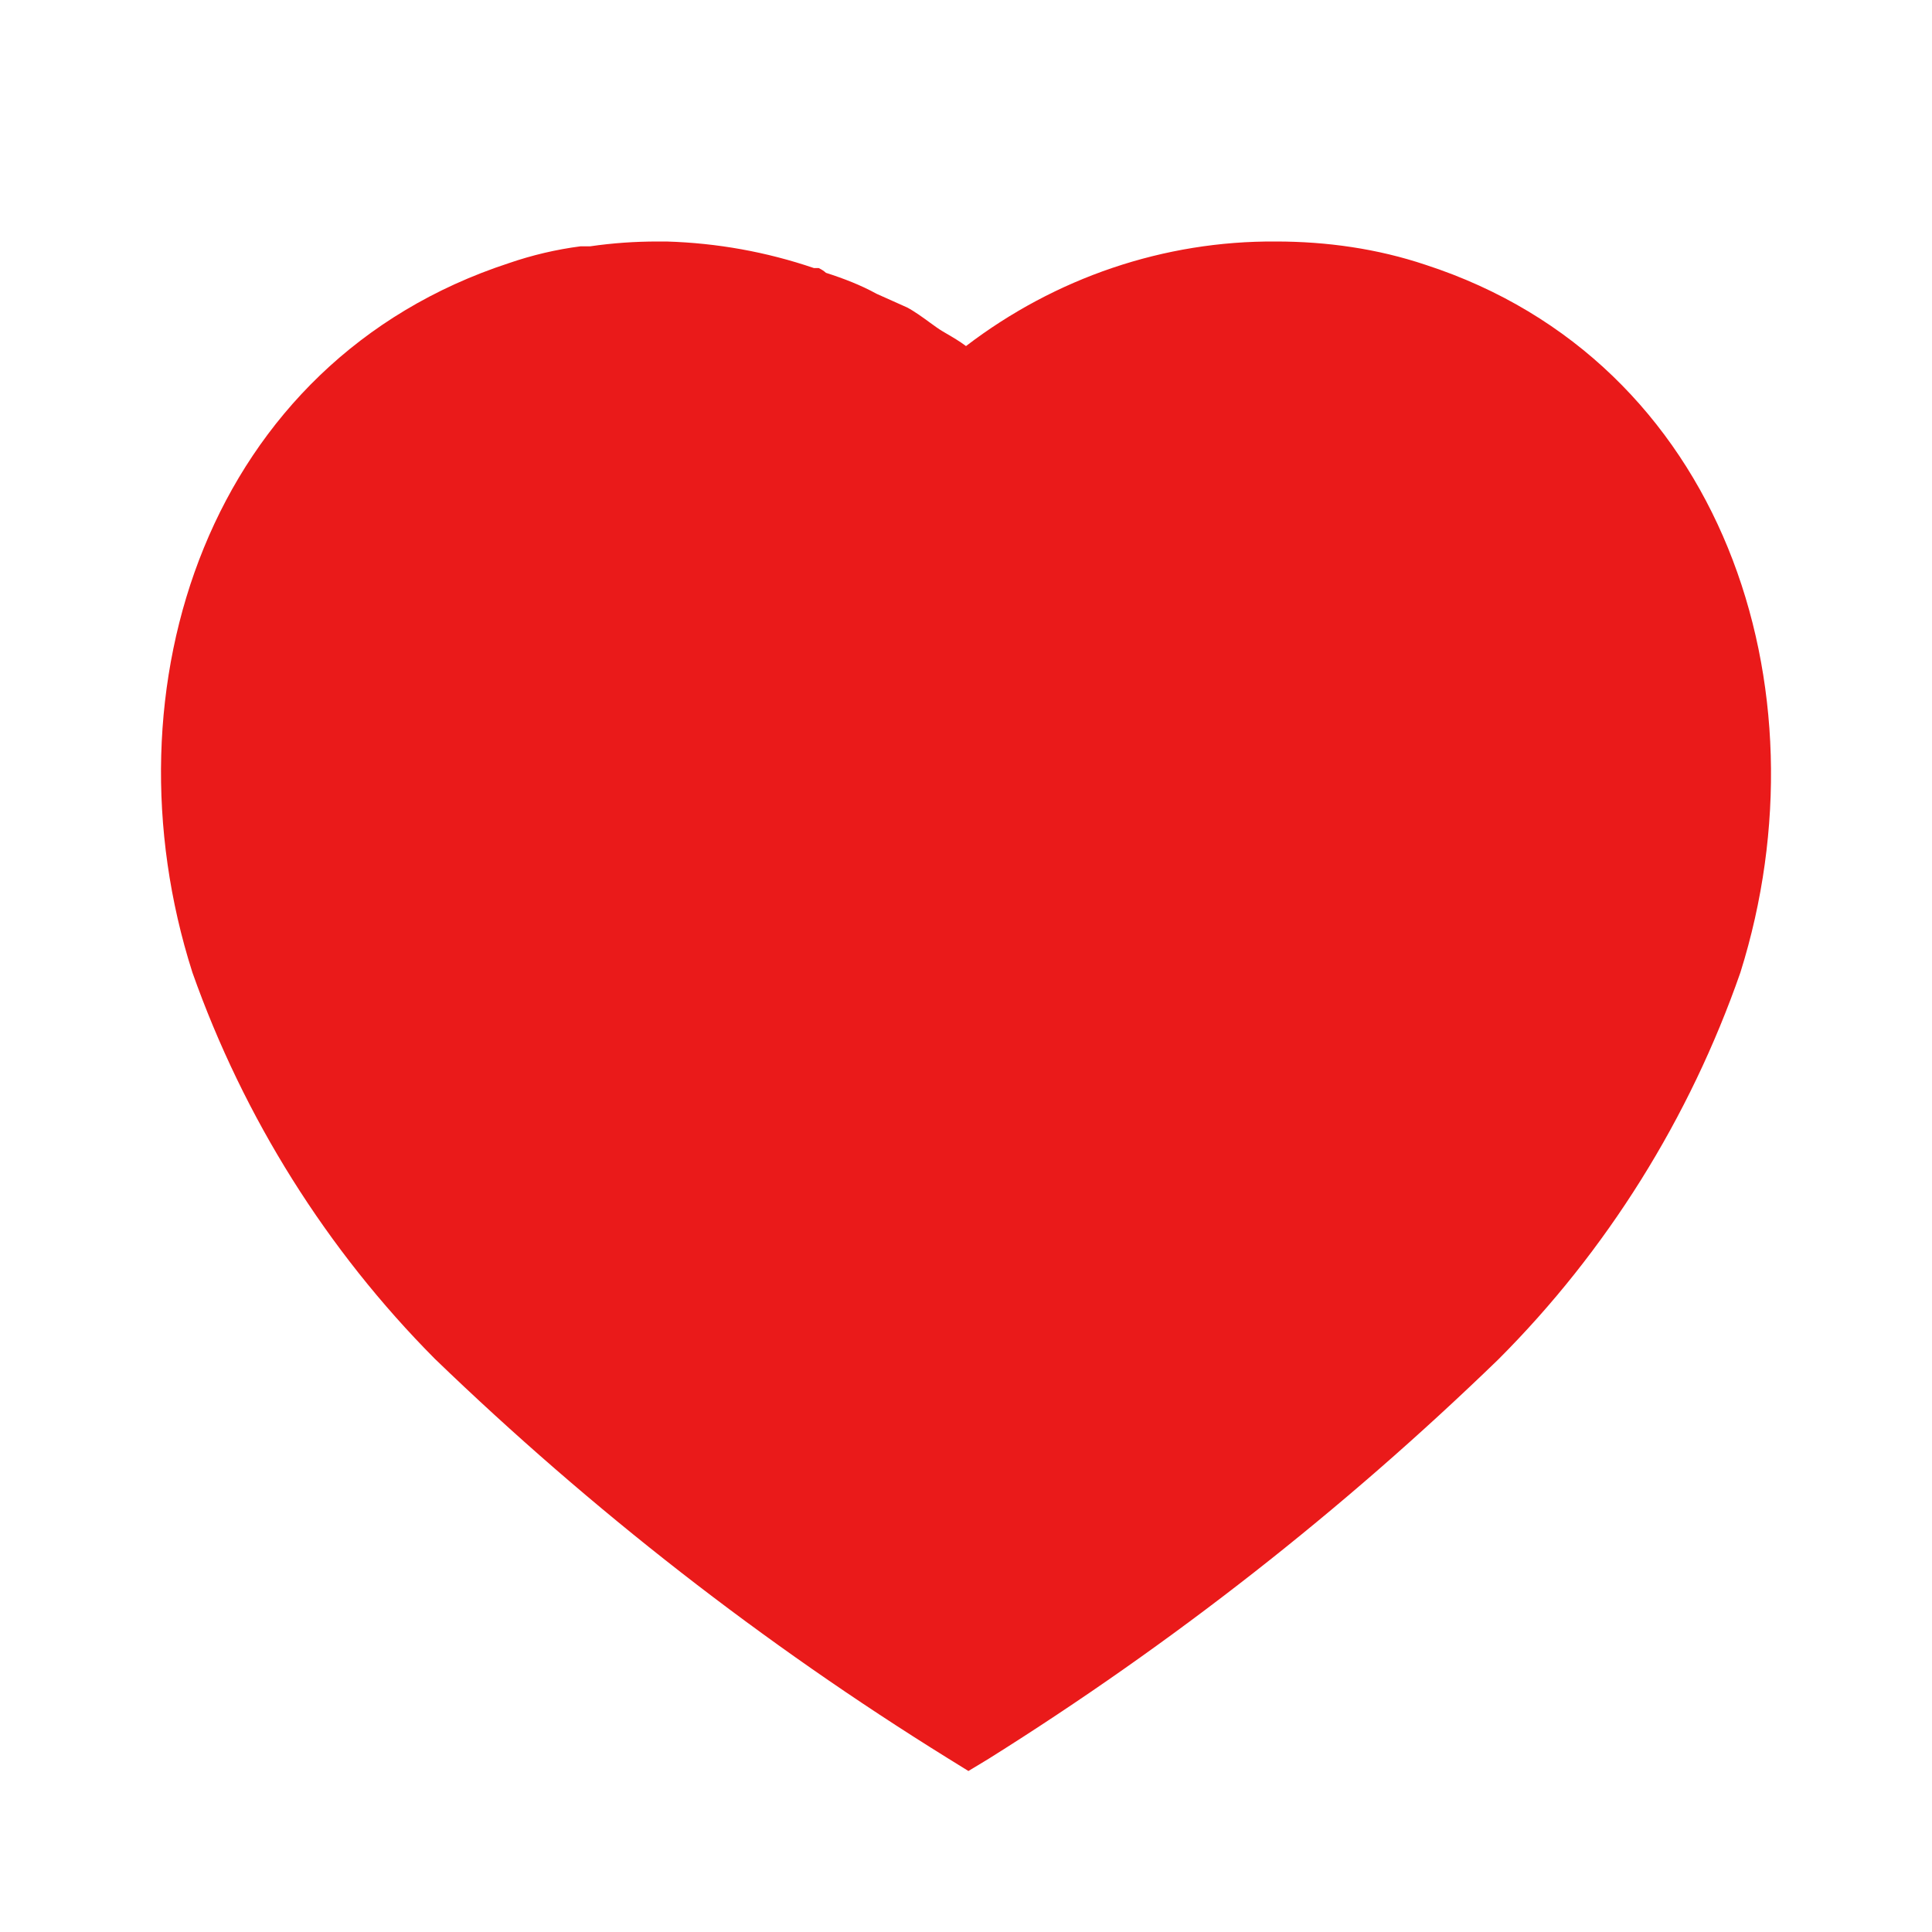<svg width="24" height="24" viewBox="0 0 24 24" fill="none" xmlns="http://www.w3.org/2000/svg">
<path fill-rule="evenodd" clip-rule="evenodd" d="M10.111 3.33C9.52 3.129 8.91 3.019 8.28 3H8.17C7.89 3 7.611 3.019 7.33 3.06H7.21C6.91 3.099 6.611 3.169 6.321 3.269C2.59 4.49 1.26 8.54 2.39 12.08C3.03 13.889 4.061 15.53 5.401 16.879C7.35 18.759 9.481 20.419 11.77 21.839L12.03 22L12.28 21.849C14.561 20.419 16.68 18.759 18.611 16.889C19.96 15.54 20.99 13.889 21.62 12.08C22.731 8.54 21.401 4.49 17.71 3.29C17.111 3.089 16.481 3 15.85 3C14.46 2.99 13.111 3.45 12 4.299C11.925 4.242 11.835 4.189 11.749 4.139L11.7 4.11C11.661 4.087 11.611 4.05 11.554 4.009C11.465 3.944 11.362 3.869 11.27 3.82L10.89 3.65C10.69 3.54 10.481 3.46 10.26 3.389C10.24 3.37 10.21 3.349 10.17 3.33H10.111Z" fill="#EA1A1A"/>
</svg>
